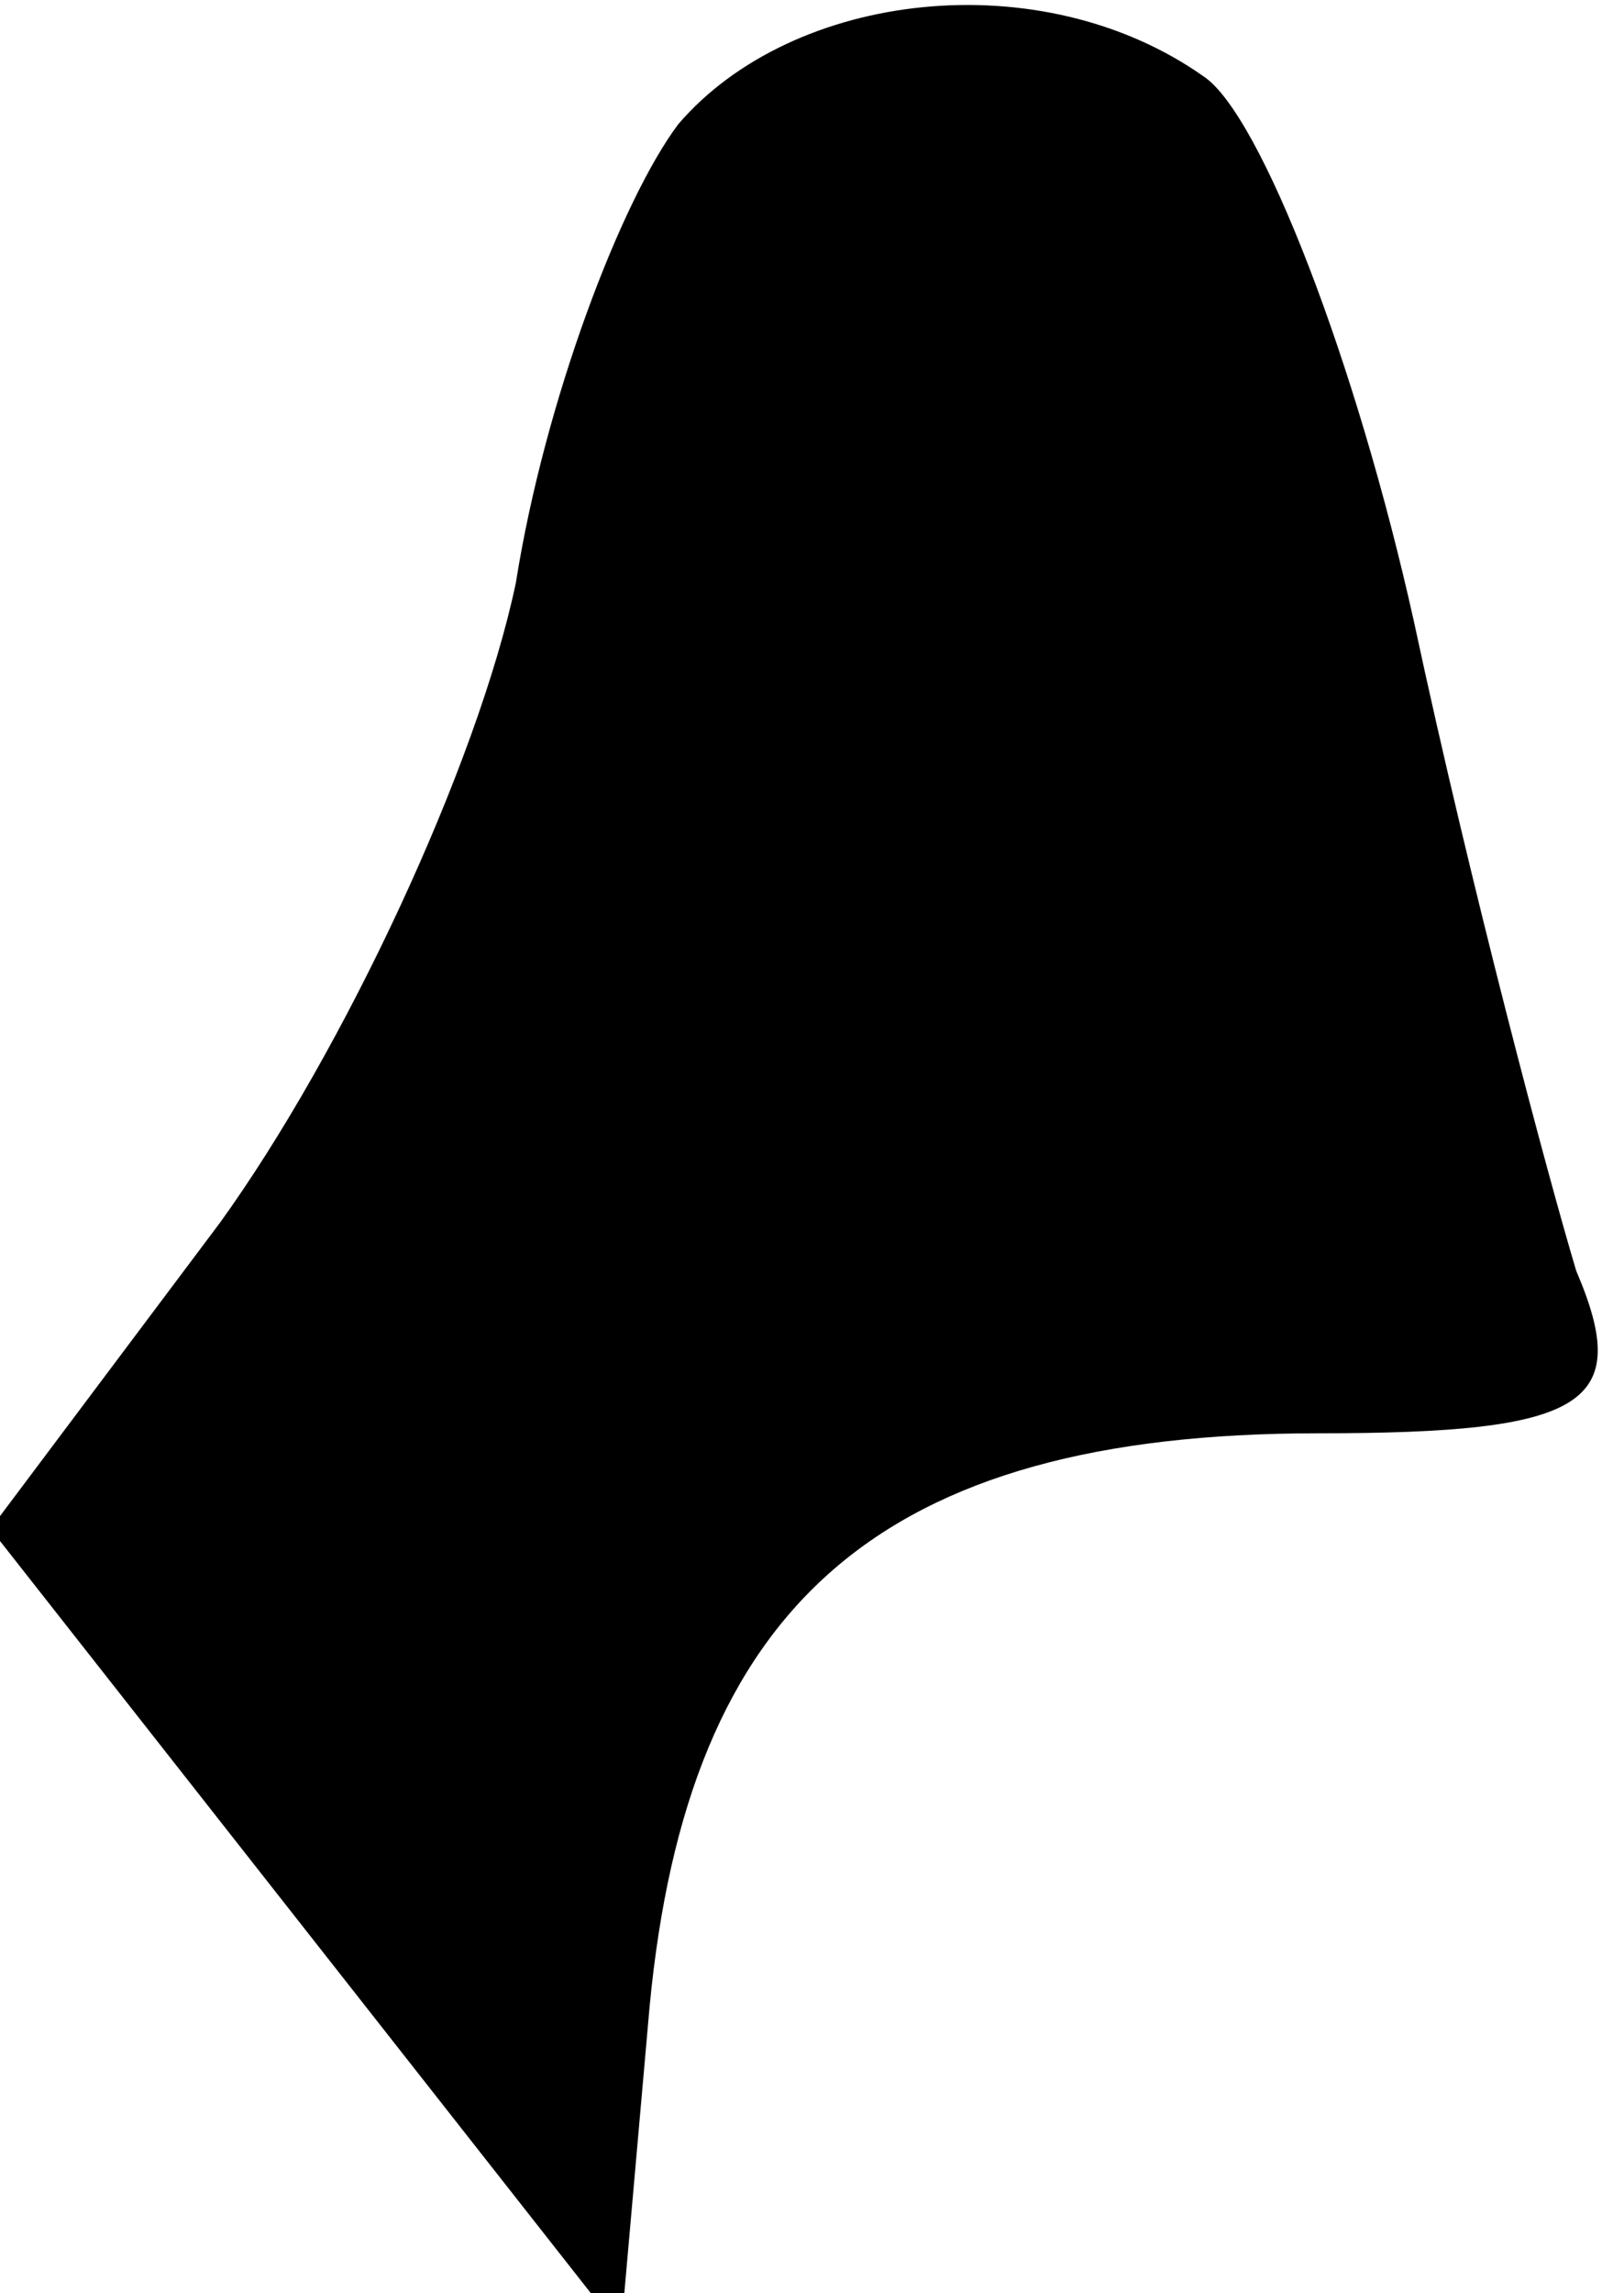 <?xml version="1.0" standalone="no"?>
<!DOCTYPE svg PUBLIC "-//W3C//DTD SVG 20010904//EN"
 "http://www.w3.org/TR/2001/REC-SVG-20010904/DTD/svg10.dtd">
<svg version="1.0" xmlns="http://www.w3.org/2000/svg"
 width="17pt" height="24pt" viewBox="0 0 17 24"
 preserveAspectRatio="xMidYMid meet">
<g transform="translate(0,24) scale(0.1,-0.1)"
fill="#000000" stroke="none">
<path fill="#000000" stroke="none" d="M71 227 c-6 -8 -14 -29 -17 -48 -4 -19
-18 -49 -31 -67 l-24 -32 33 -42 33 -42 3 34 c4 42 24 60 70 60 28 0 33 3 27
17 -3 10 -11 40 -17 68 -6 27 -16 53 -22 57 -17 12 -43 9 -55 -5z"/>
</g>
</svg>
